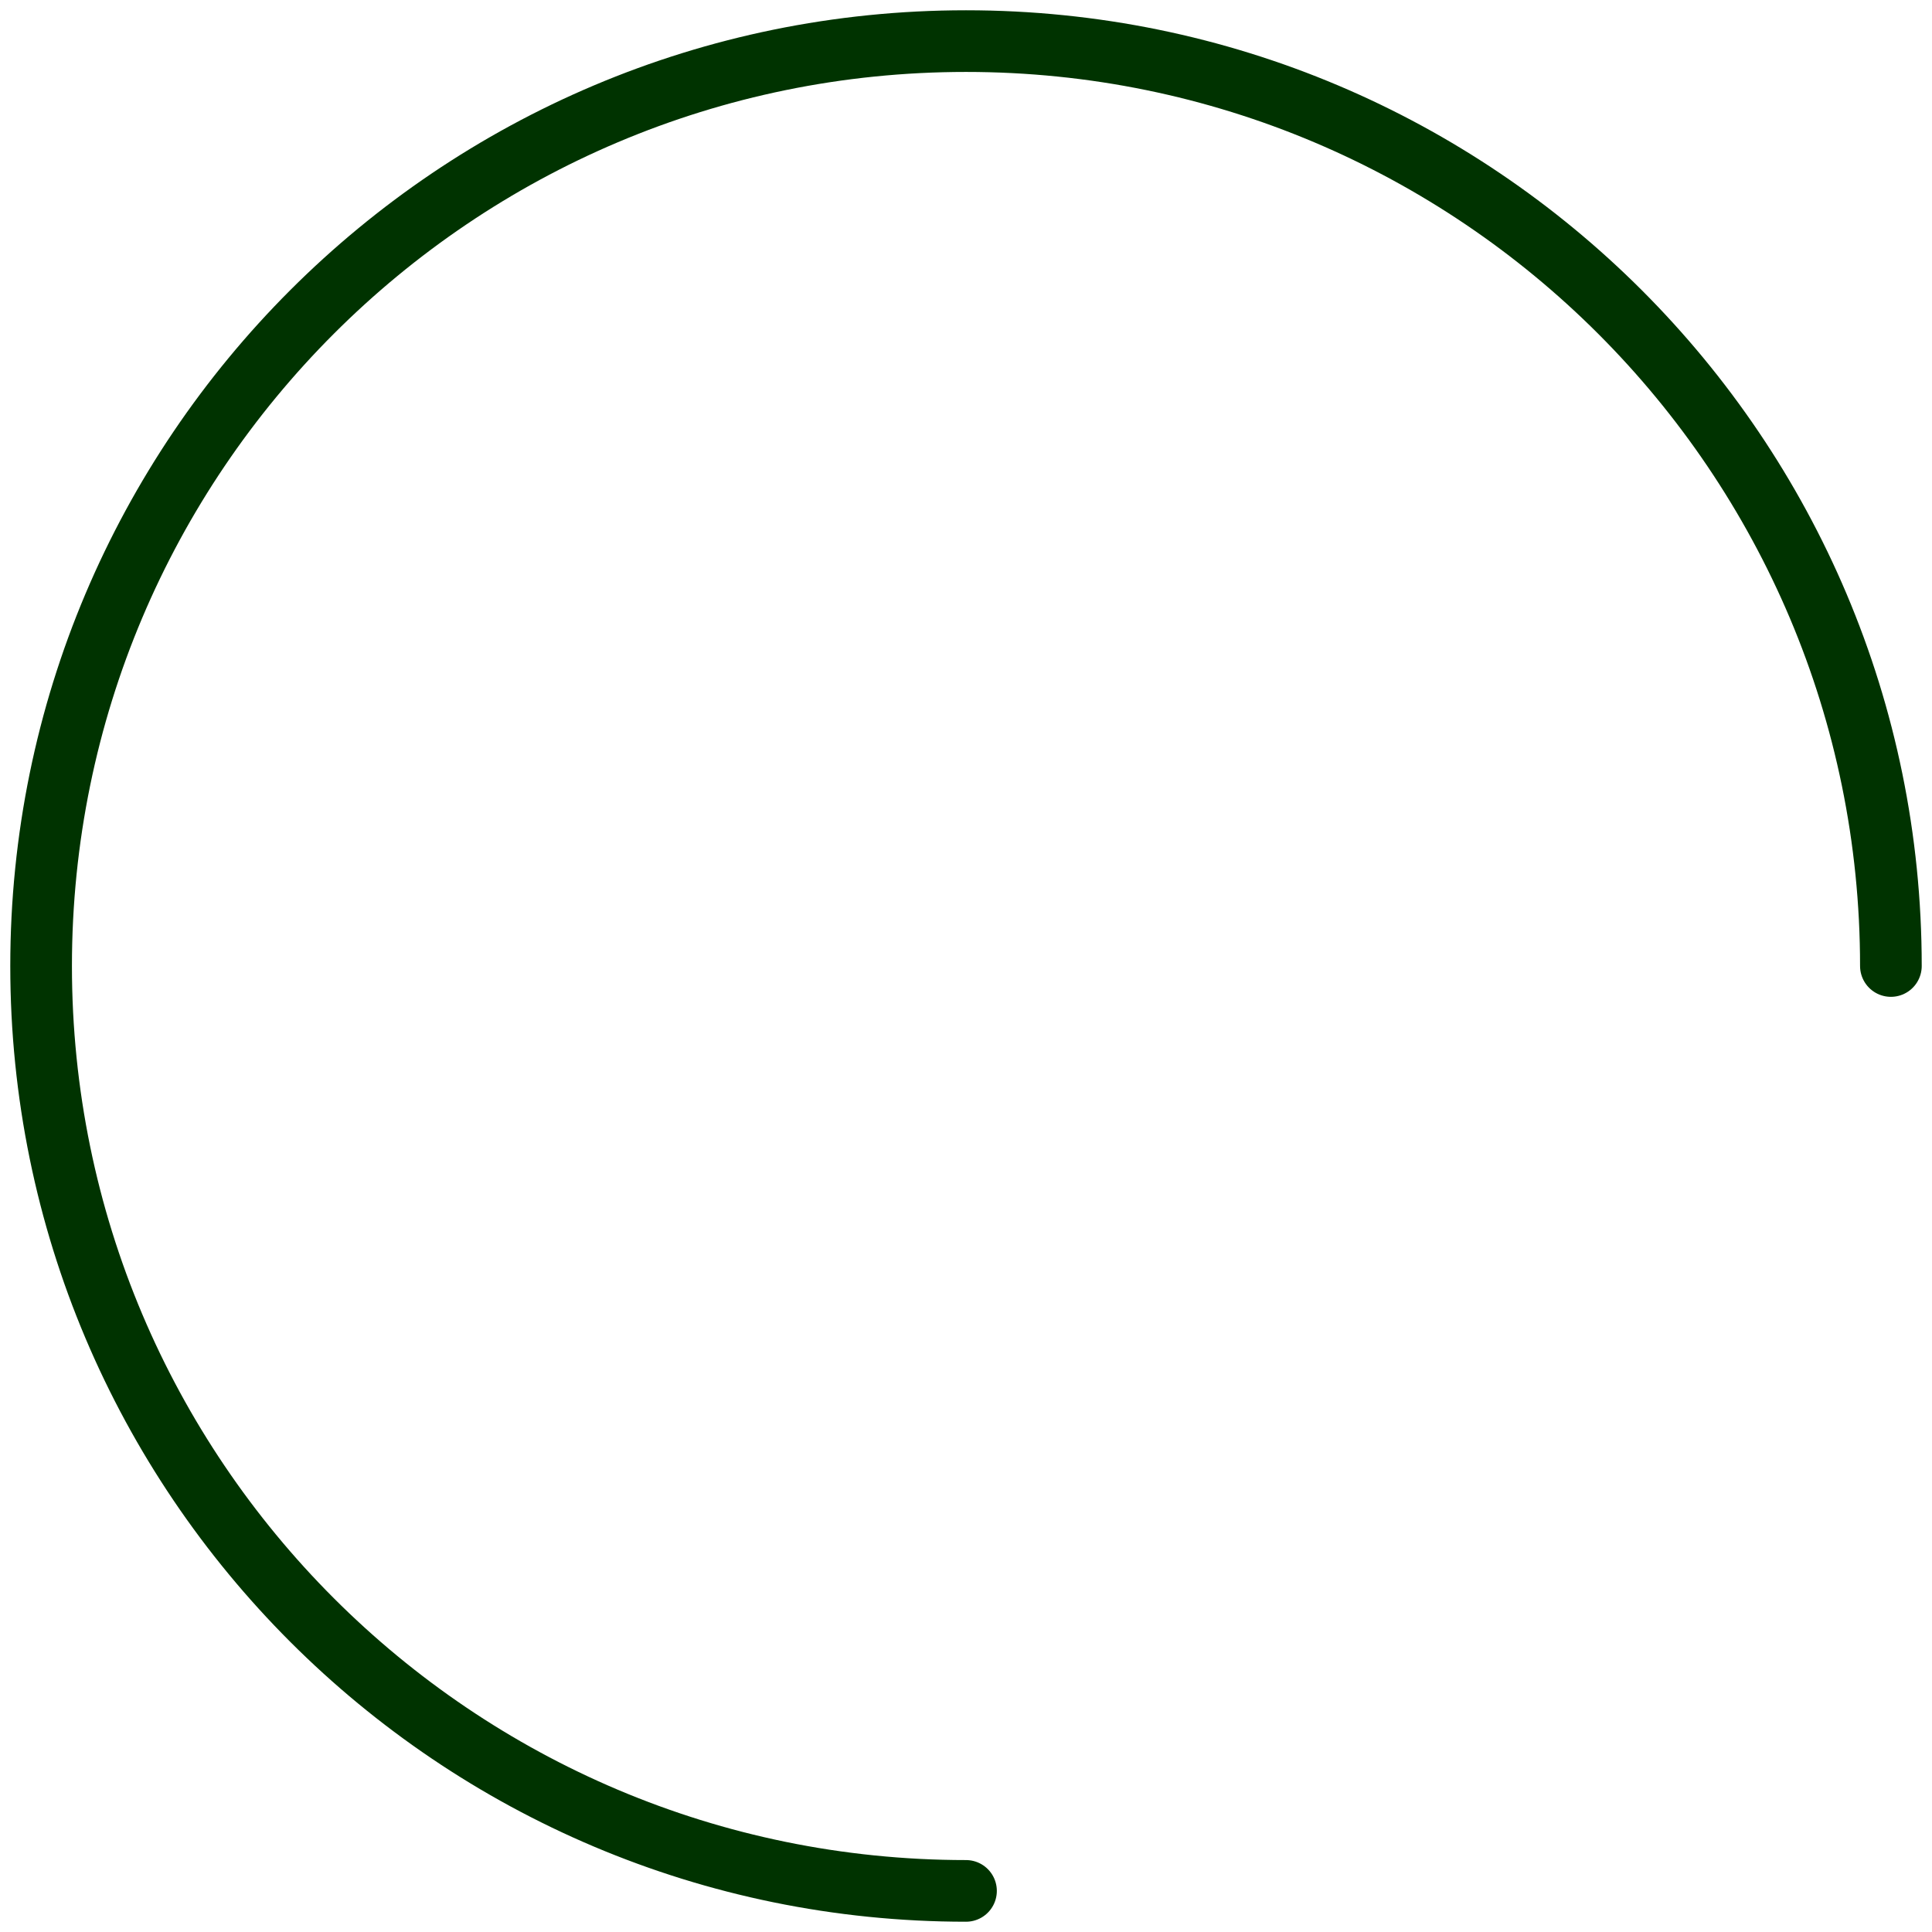 <svg xmlns="http://www.w3.org/2000/svg" width="94" height="94" fill="none" viewBox="0 0 94 94">
  <path stroke="#003300" stroke-linecap="round" stroke-linejoin="round" stroke-width="3" d="M92 47C92 22.147 71.853 2 47 2C22.147 2 2 22.147 2 47C2 71.853 22.147 92 47 92"/>
</svg>